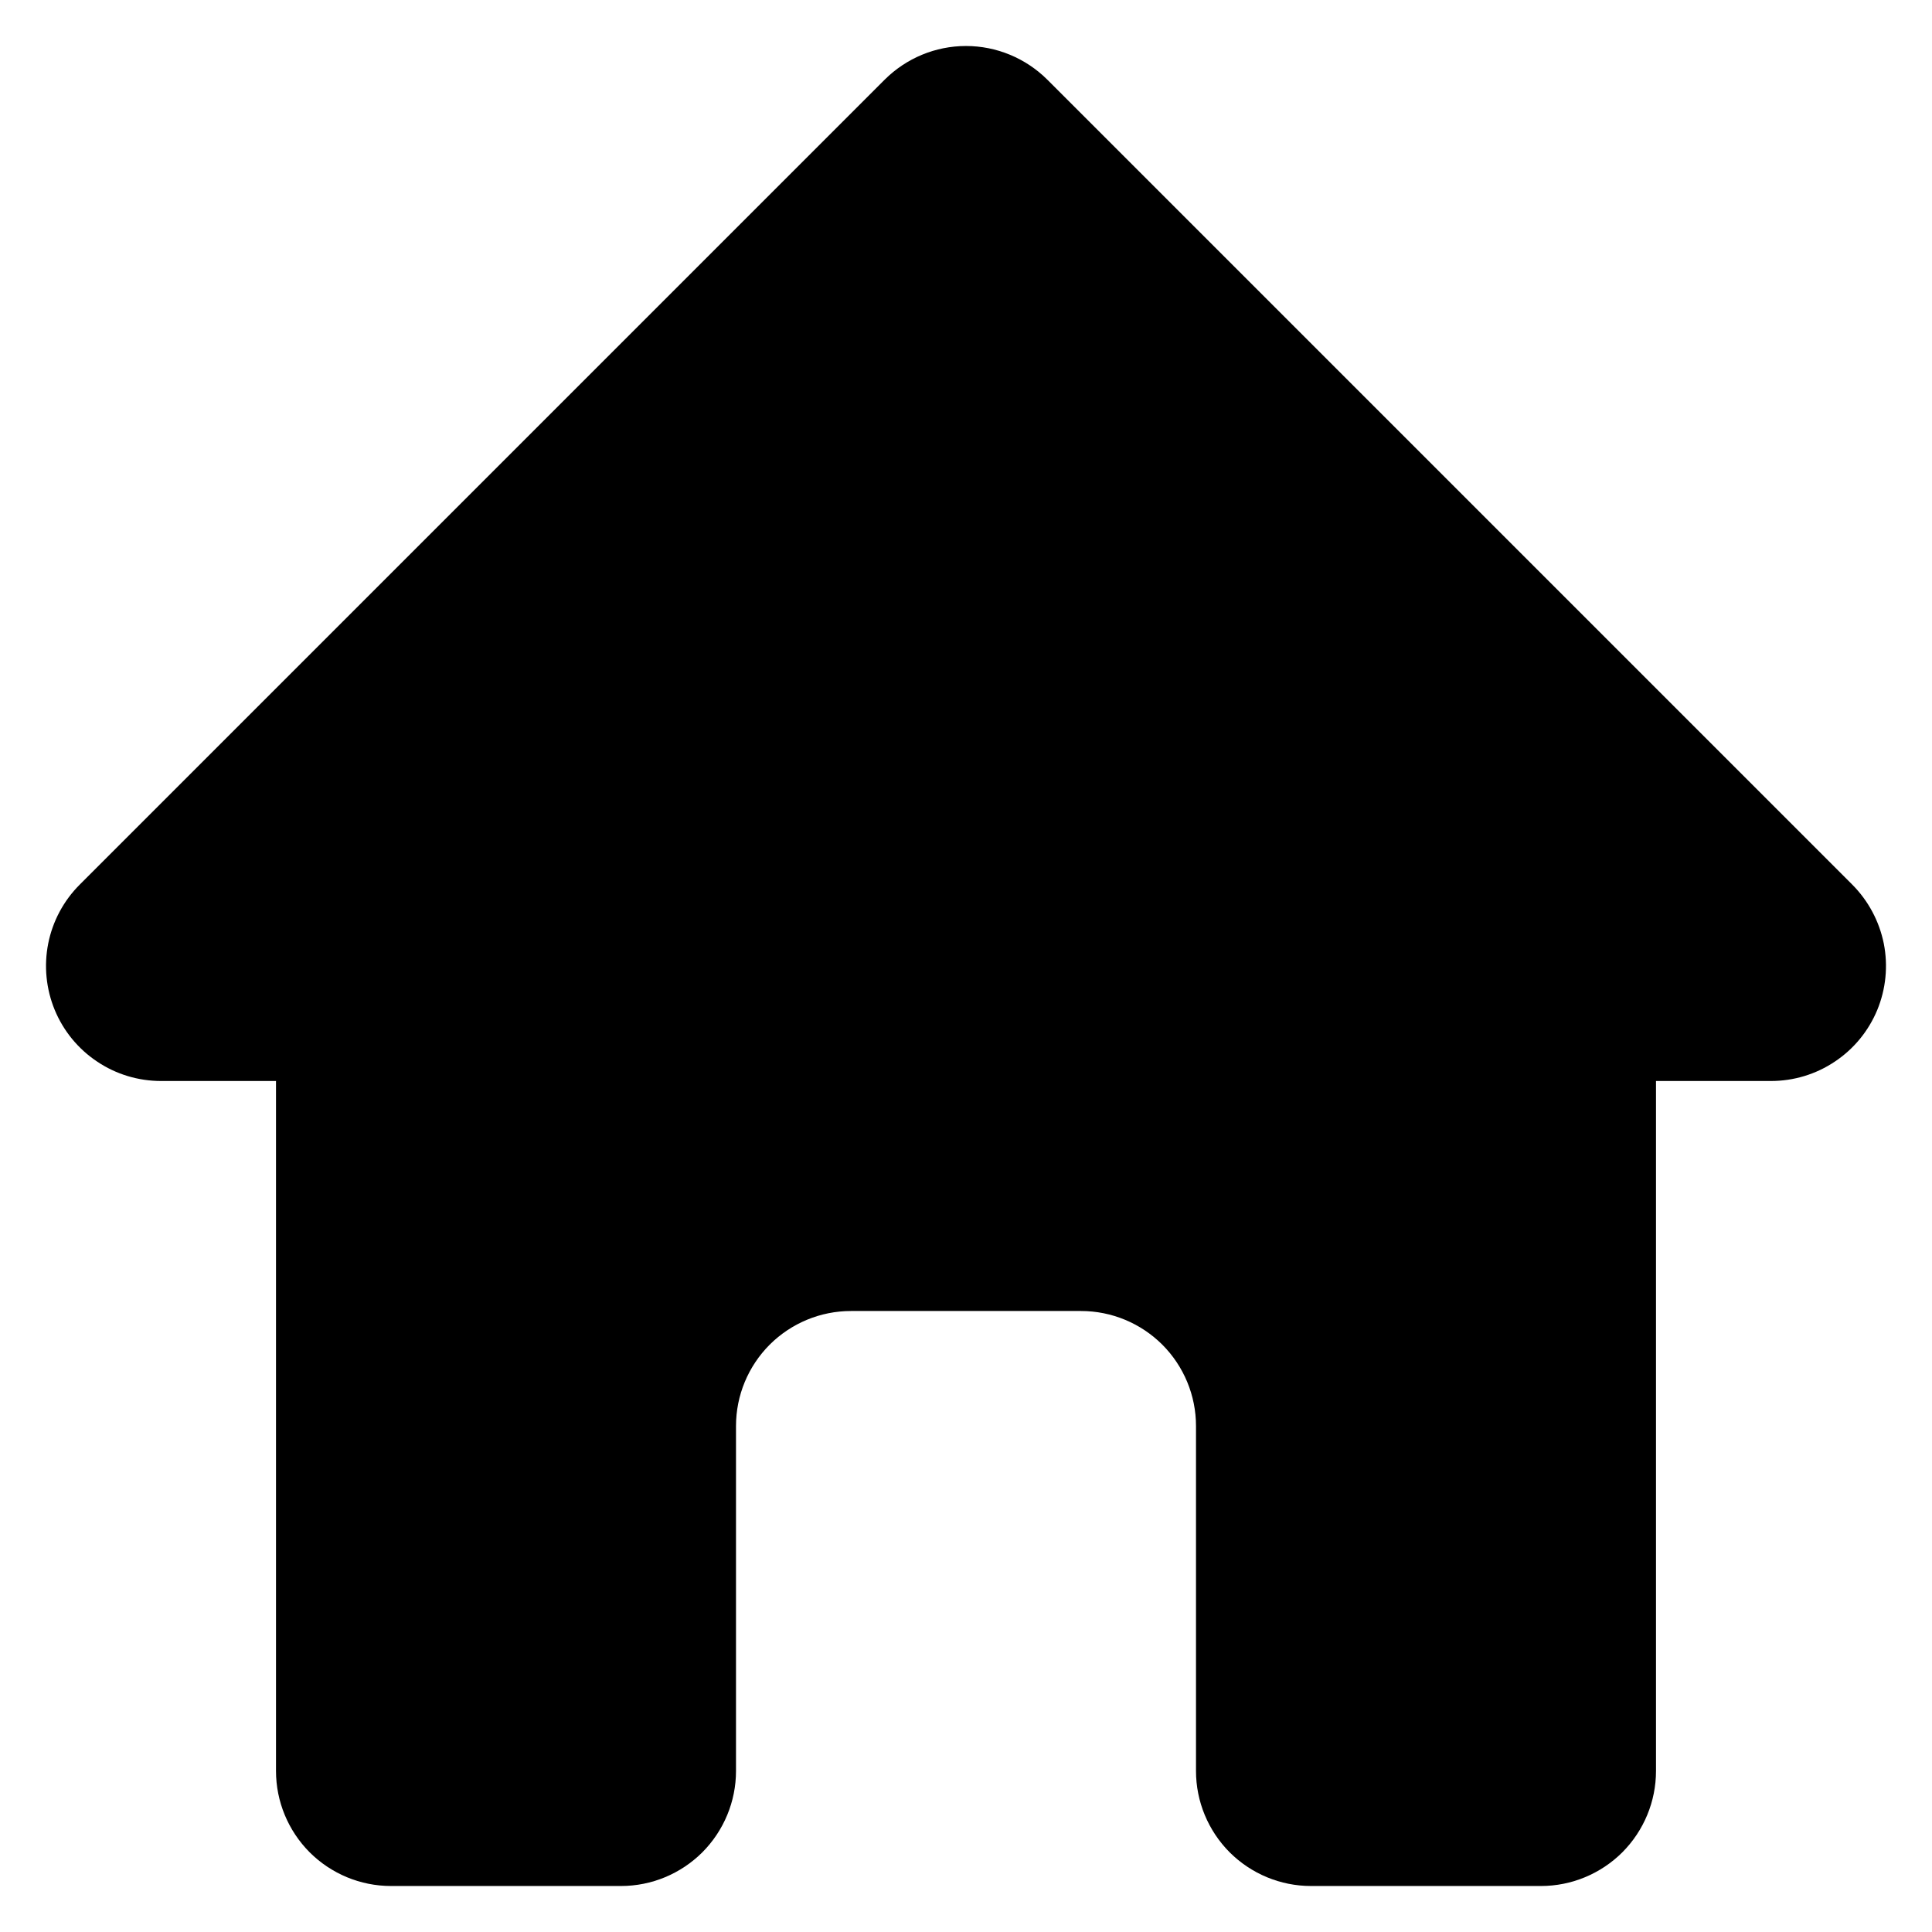 <svg viewBox="0 0 21 21" xmlns="http://www.w3.org/2000/svg">
    <path fill-rule="evenodd" clip-rule="evenodd"
          d="M9.616 0.866C9.851 0.632 10.168 0.5 10.5 0.5C10.831 0.5 11.149 0.632 11.384 0.866L20.134 9.616C20.308 9.791 20.427 10.014 20.476 10.256C20.524 10.499 20.499 10.75 20.405 10.978C20.31 11.207 20.15 11.402 19.944 11.539C19.739 11.677 19.497 11.75 19.25 11.75H18V19.25C18 19.581 17.868 19.899 17.634 20.134C17.399 20.368 17.081 20.5 16.75 20.5H14.25C13.918 20.5 13.601 20.368 13.366 20.134C13.132 19.899 13 19.581 13 19.25V15.5C13 15.168 12.868 14.851 12.634 14.616C12.399 14.382 12.082 14.25 11.75 14.25H9.25C8.918 14.25 8.601 14.382 8.366 14.616C8.132 14.851 8 15.168 8 15.5V19.25C8 19.581 7.868 19.899 7.634 20.134C7.399 20.368 7.082 20.5 6.75 20.5H4.25C3.918 20.5 3.601 20.368 3.366 20.134C3.132 19.899 3 19.581 3 19.25V11.75H1.75C1.503 11.75 1.261 11.677 1.056 11.539C0.85 11.402 0.69 11.207 0.595 10.978C0.501 10.75 0.476 10.499 0.524 10.256C0.572 10.014 0.691 9.791 0.866 9.616L9.616 0.866Z"
    />
</svg>

